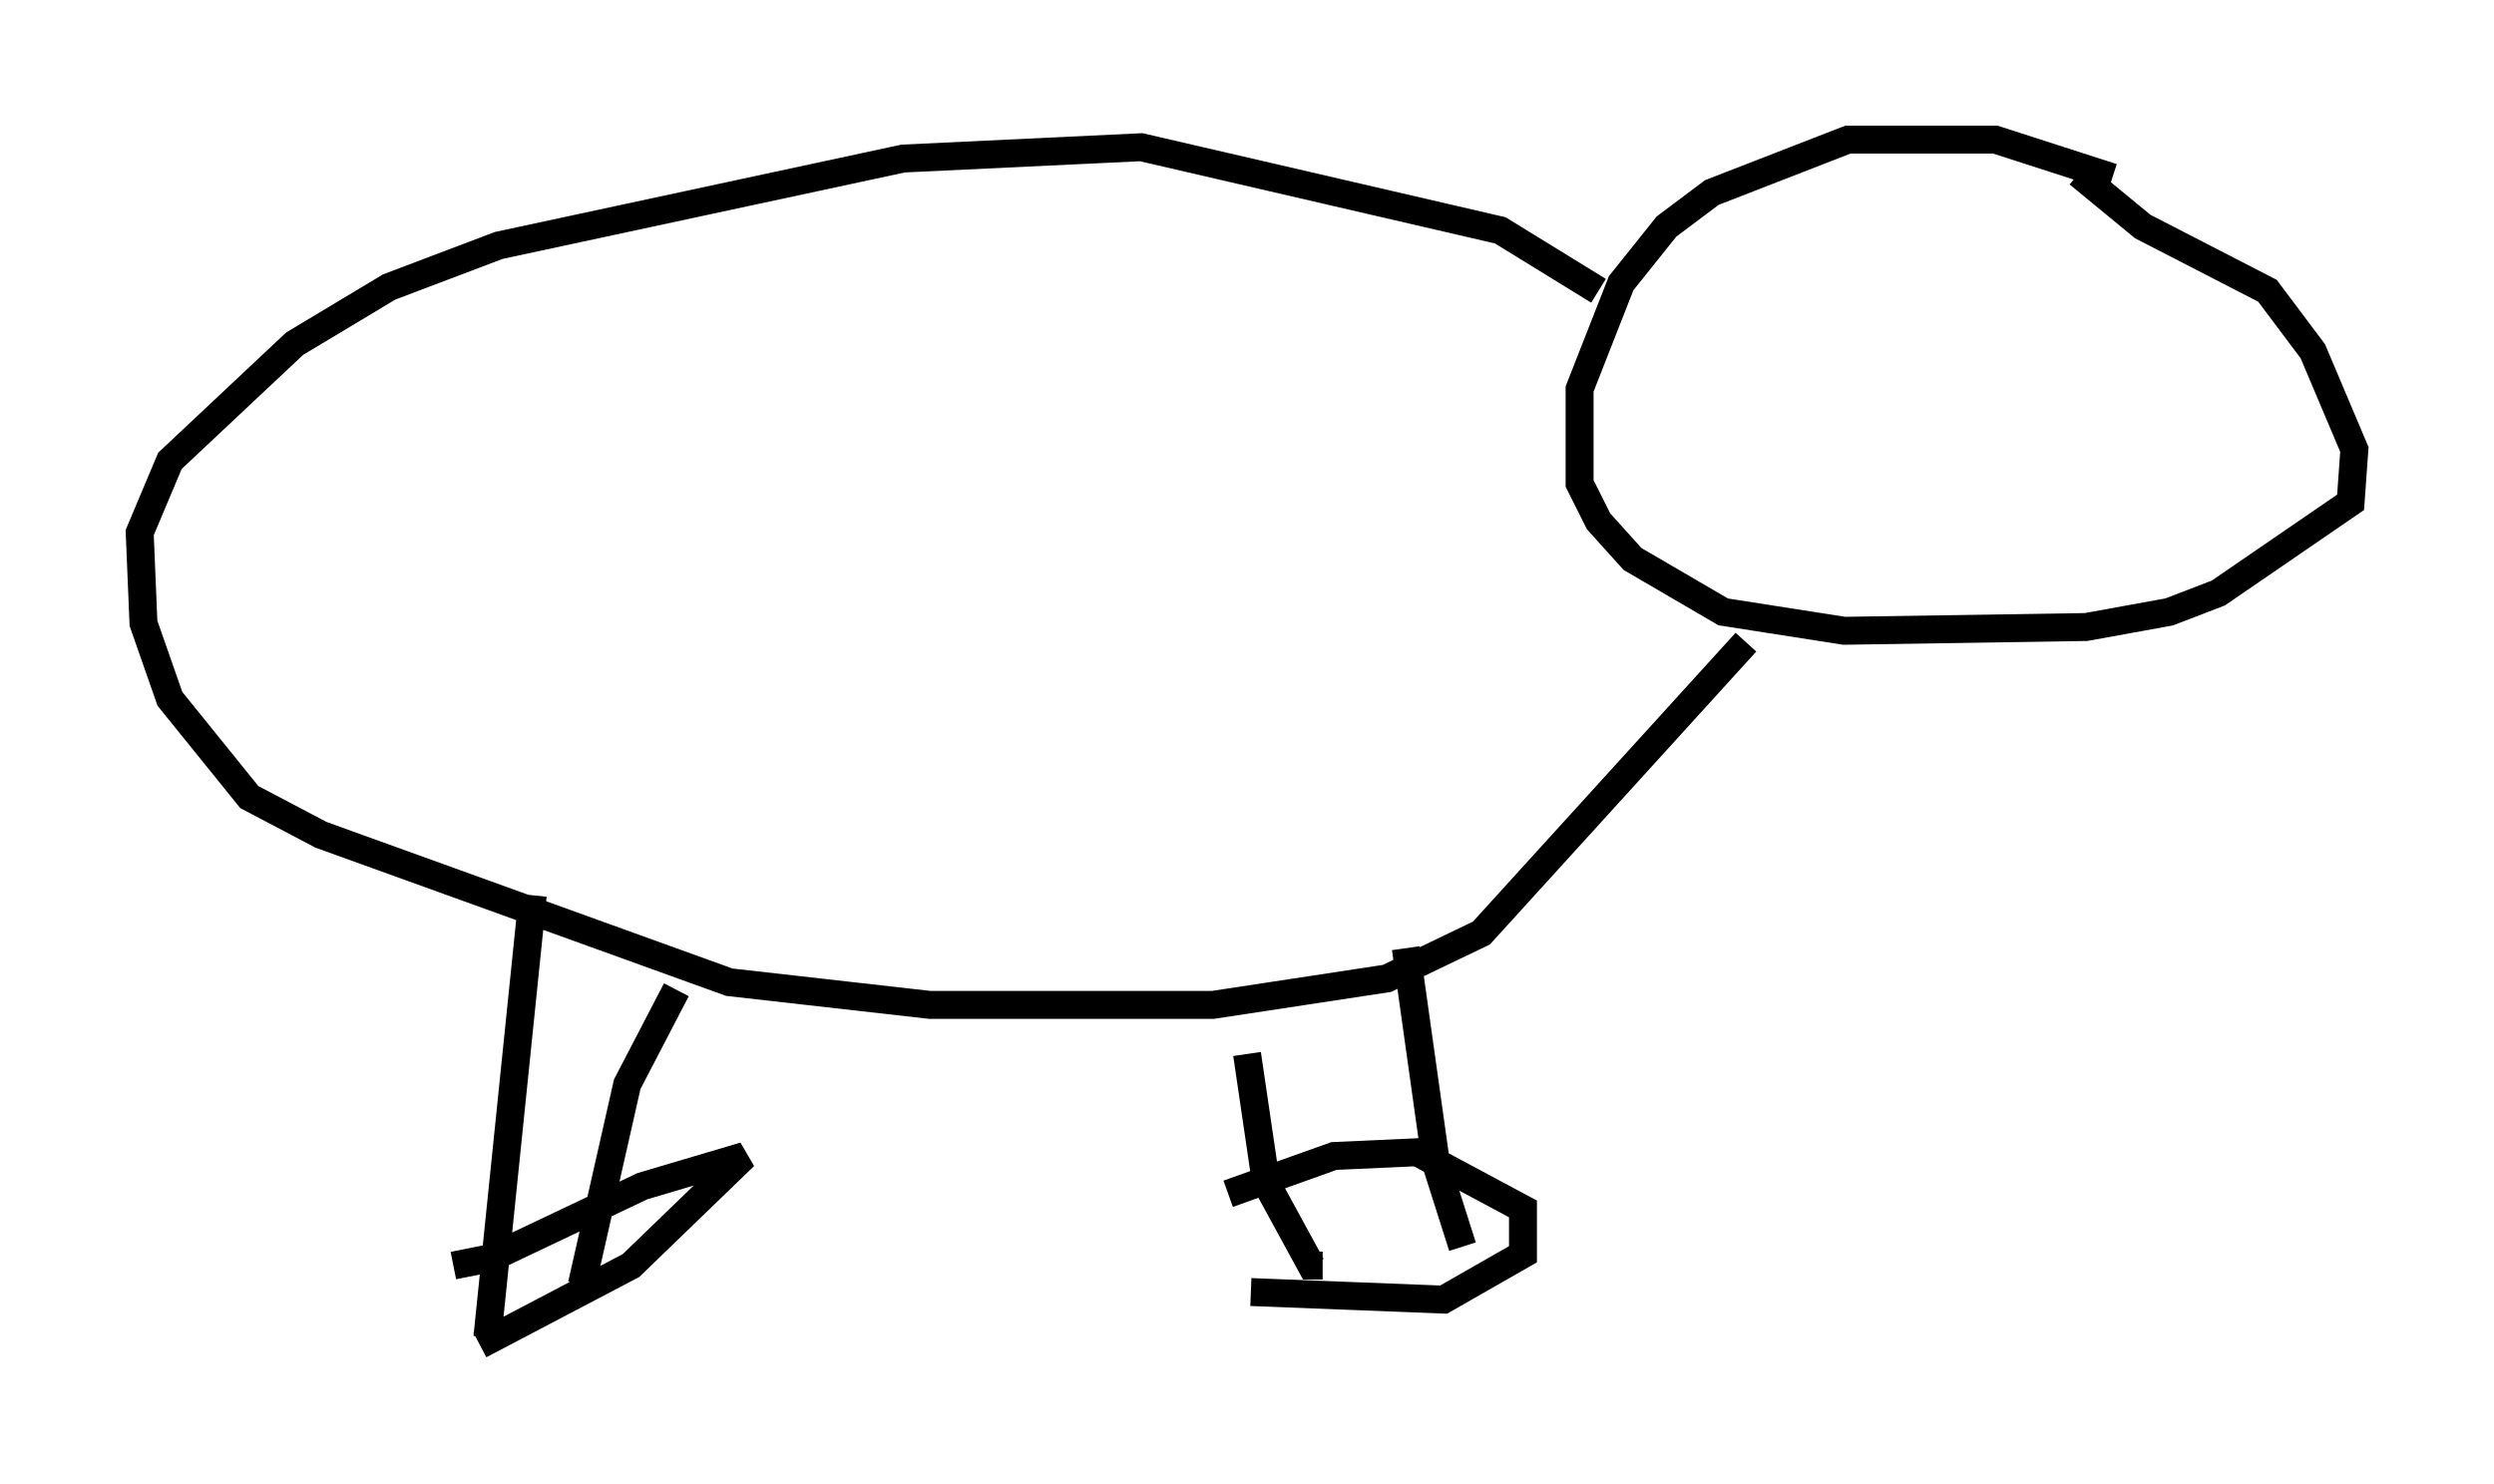 <?xml version="1.0" encoding="utf-8" ?>
<svg baseProfile="full" height="53.166" version="1.1" width="89.295" xmlns="http://www.w3.org/2000/svg" xmlns:ev="http://www.w3.org/2001/xml-events" xmlns:xlink="http://www.w3.org/1999/xlink"><defs /><rect fill="white" height="53.166" width="89.295" x="0" y="0" /><path d="M76.312, 6.218 m-0.677, 0.135 l-4.195, -1.353 -5.277, 0.0 l-4.871, 1.894 -1.624, 1.218 l-1.624, 2.03 -1.488, 3.789 l0.0, 3.383 0.677, 1.353 l1.218, 1.353 3.248, 1.894 l4.33, 0.677 8.66, -0.135 l2.977, -0.541 1.759, -0.677 l4.736, -3.248 0.135, -1.894 l-1.488, -3.518 -1.624, -2.165 l-4.465, -2.3 -2.3, -1.894 m-17.185, 4.195 l-3.518, -2.165 -12.855, -2.977 l-8.525, 0.406 -14.479, 3.112 l-3.924, 1.488 -3.383, 2.03 l-4.465, 4.195 -1.083, 2.571 l0.135, 3.248 0.947, 2.706 l2.842, 3.518 2.571, 1.353 l14.614, 5.277 7.172, 0.812 l10.149, 0.0 6.225, -0.947 l3.383, -1.624 9.472, -10.419 m-43.437, 9.066 l-1.624, 15.832 m6.766, -12.449 l-1.759, 3.383 -1.624, 7.172 m-4.601, -0.677 l1.353, -0.271 5.413, -2.571 l3.654, -1.083 -4.059, 3.924 l-5.413, 2.842 m27.469, -10.419 l0.677, 4.601 1.624, 2.977 l0.406, 0.0 m2.977, -11.367 l1.083, 7.713 0.947, 2.977 m-8.39, -1.894 l3.789, -1.353 2.977, -0.135 l3.789, 2.03 0.0, 1.624 l-2.842, 1.624 -6.901, -0.271 " fill="none" stroke="black" stroke-width="1" /></svg>